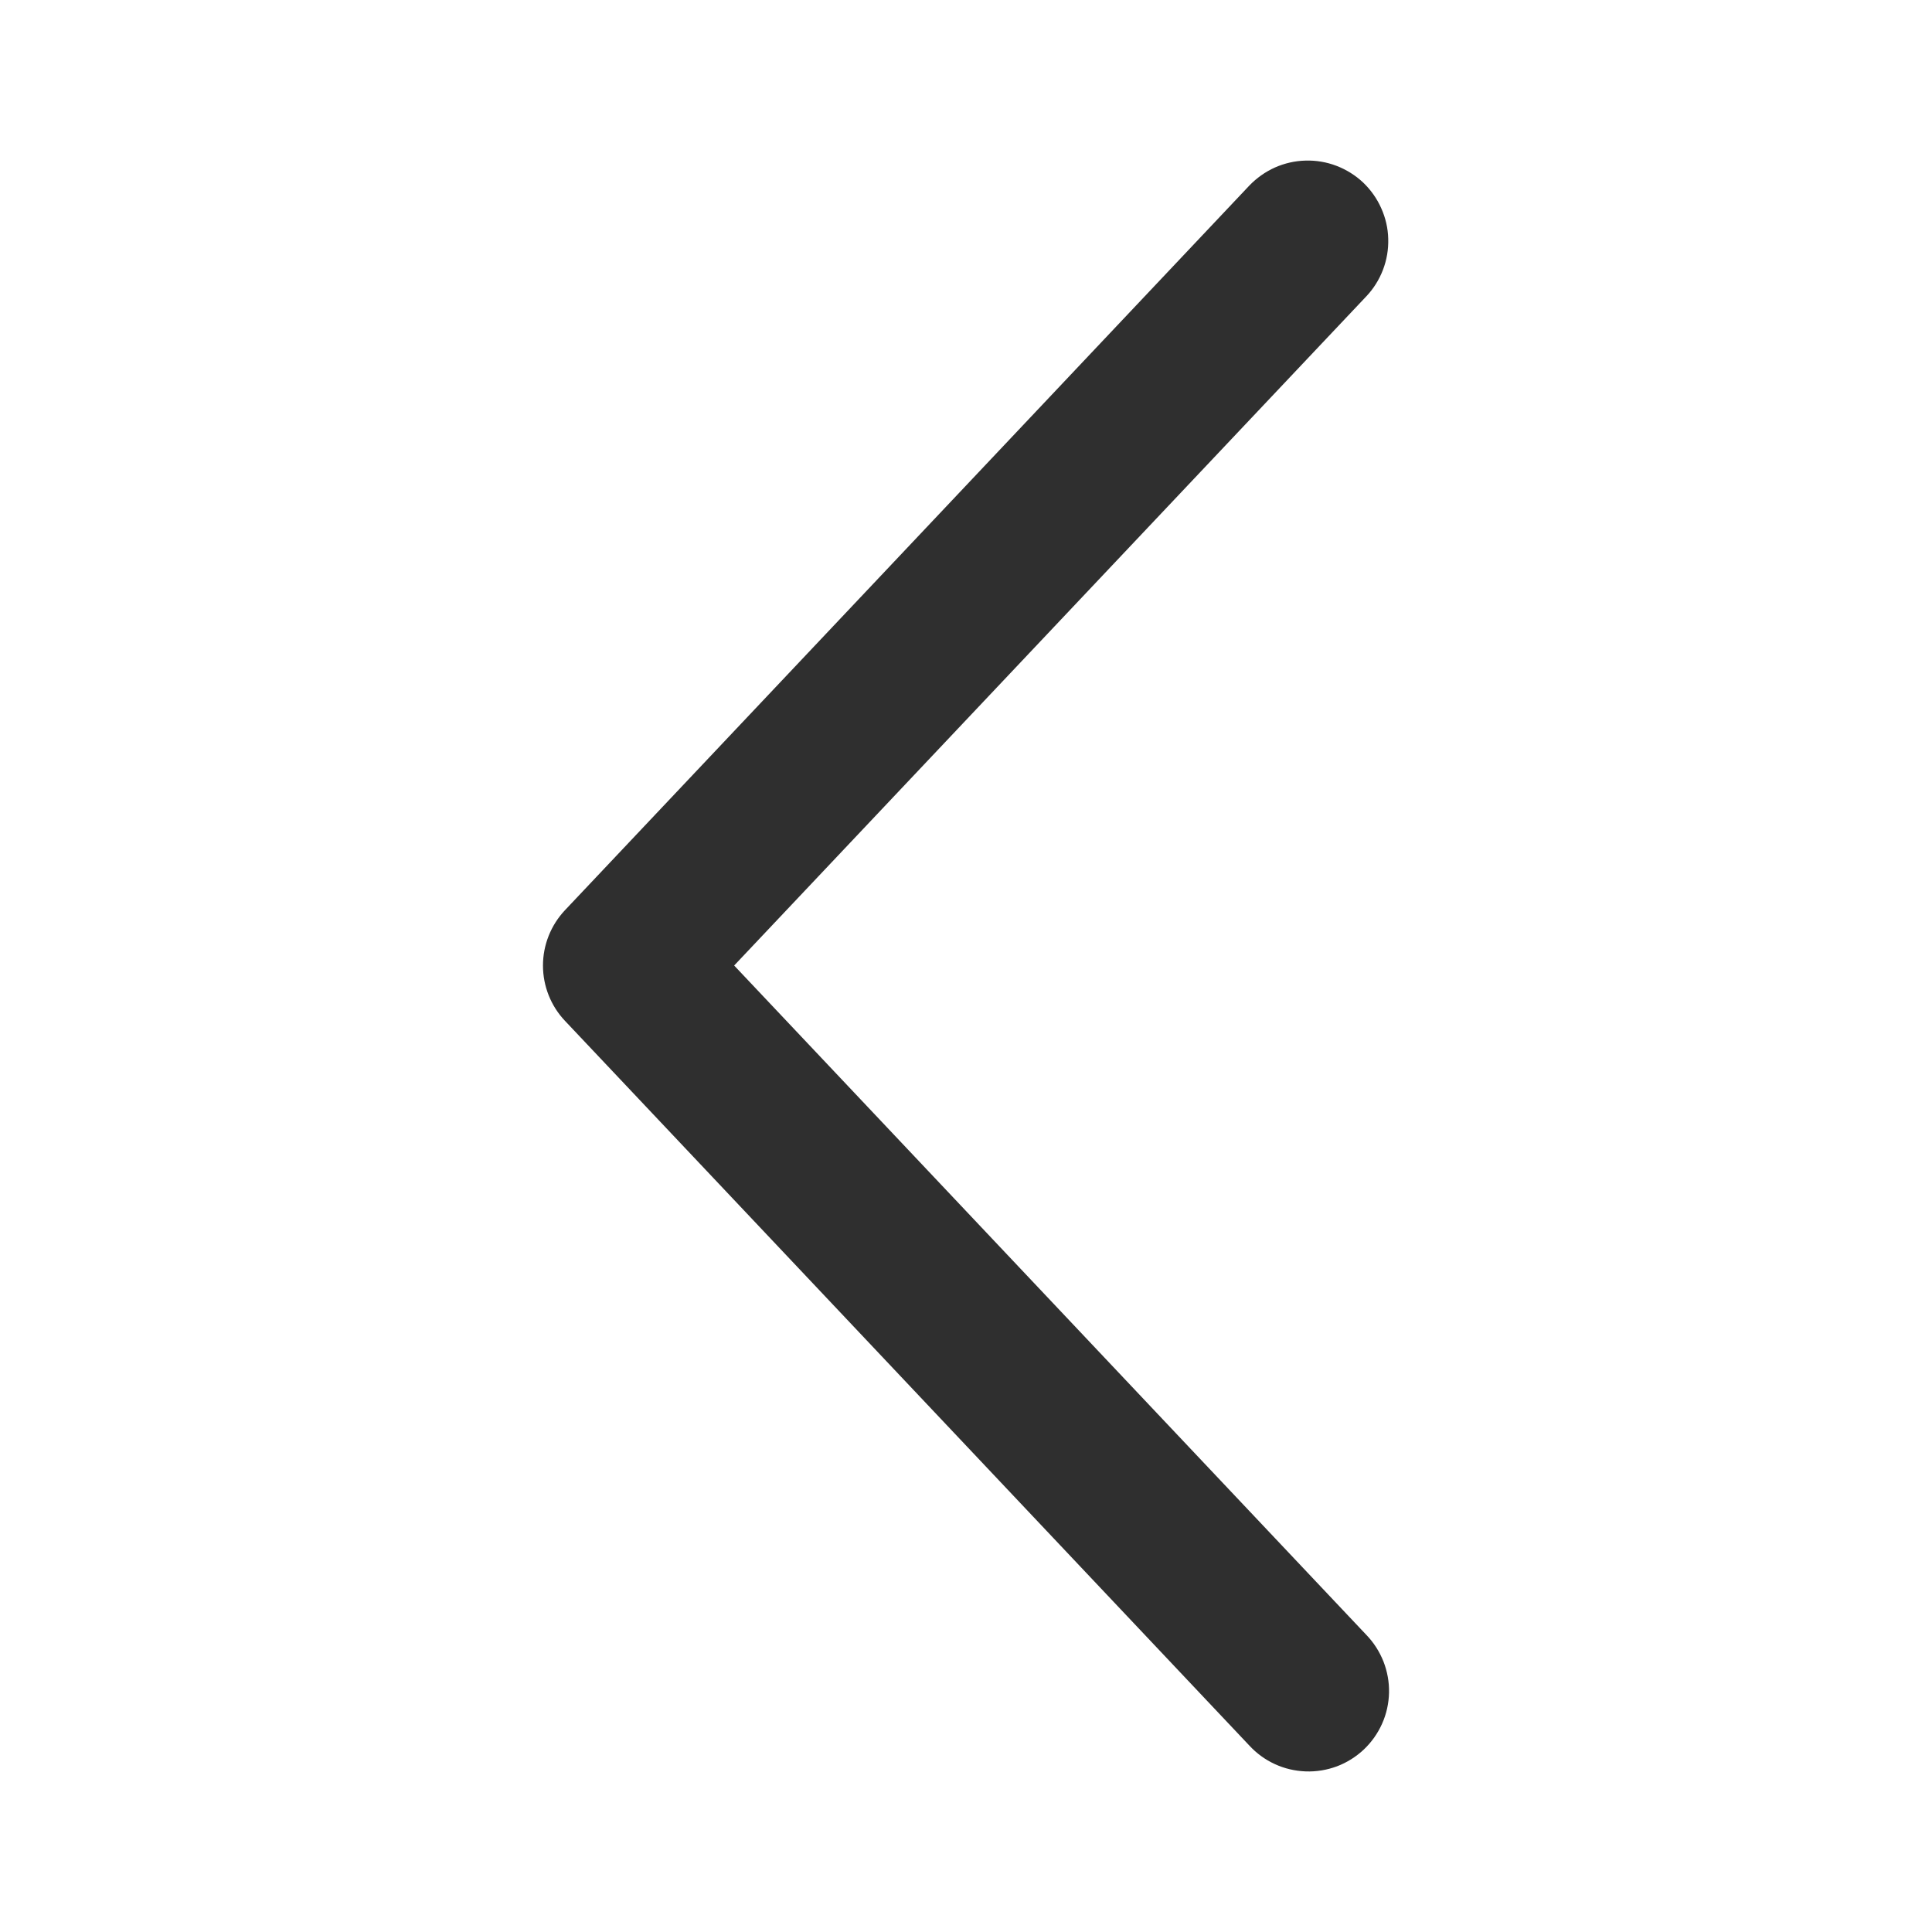 <svg width="24" height="24" viewBox="0 0 24 24" fill="none" xmlns="http://www.w3.org/2000/svg">
<path d="M16.973 3.681C17.063 3.586 17.133 3.474 17.18 3.351C17.227 3.228 17.249 3.097 17.245 2.966C17.242 2.835 17.212 2.706 17.158 2.586C17.105 2.466 17.028 2.358 16.933 2.267C16.837 2.177 16.725 2.107 16.602 2.06C16.479 2.013 16.349 1.991 16.217 1.995C16.086 1.998 15.957 2.028 15.837 2.081C15.717 2.135 15.609 2.212 15.518 2.307L7.018 11.307C6.843 11.493 6.745 11.739 6.745 11.994C6.745 12.25 6.843 12.496 7.018 12.681L15.518 21.682C15.608 21.78 15.716 21.859 15.836 21.914C15.957 21.97 16.087 22 16.219 22.005C16.352 22.01 16.484 21.988 16.608 21.942C16.732 21.895 16.845 21.824 16.942 21.733C17.038 21.642 17.115 21.533 17.169 21.412C17.223 21.291 17.252 21.16 17.255 21.028C17.258 20.895 17.234 20.764 17.186 20.64C17.137 20.517 17.065 20.404 16.973 20.309L9.12 11.994L16.973 3.681Z" fill="#2F2F2F"/>
</svg>
